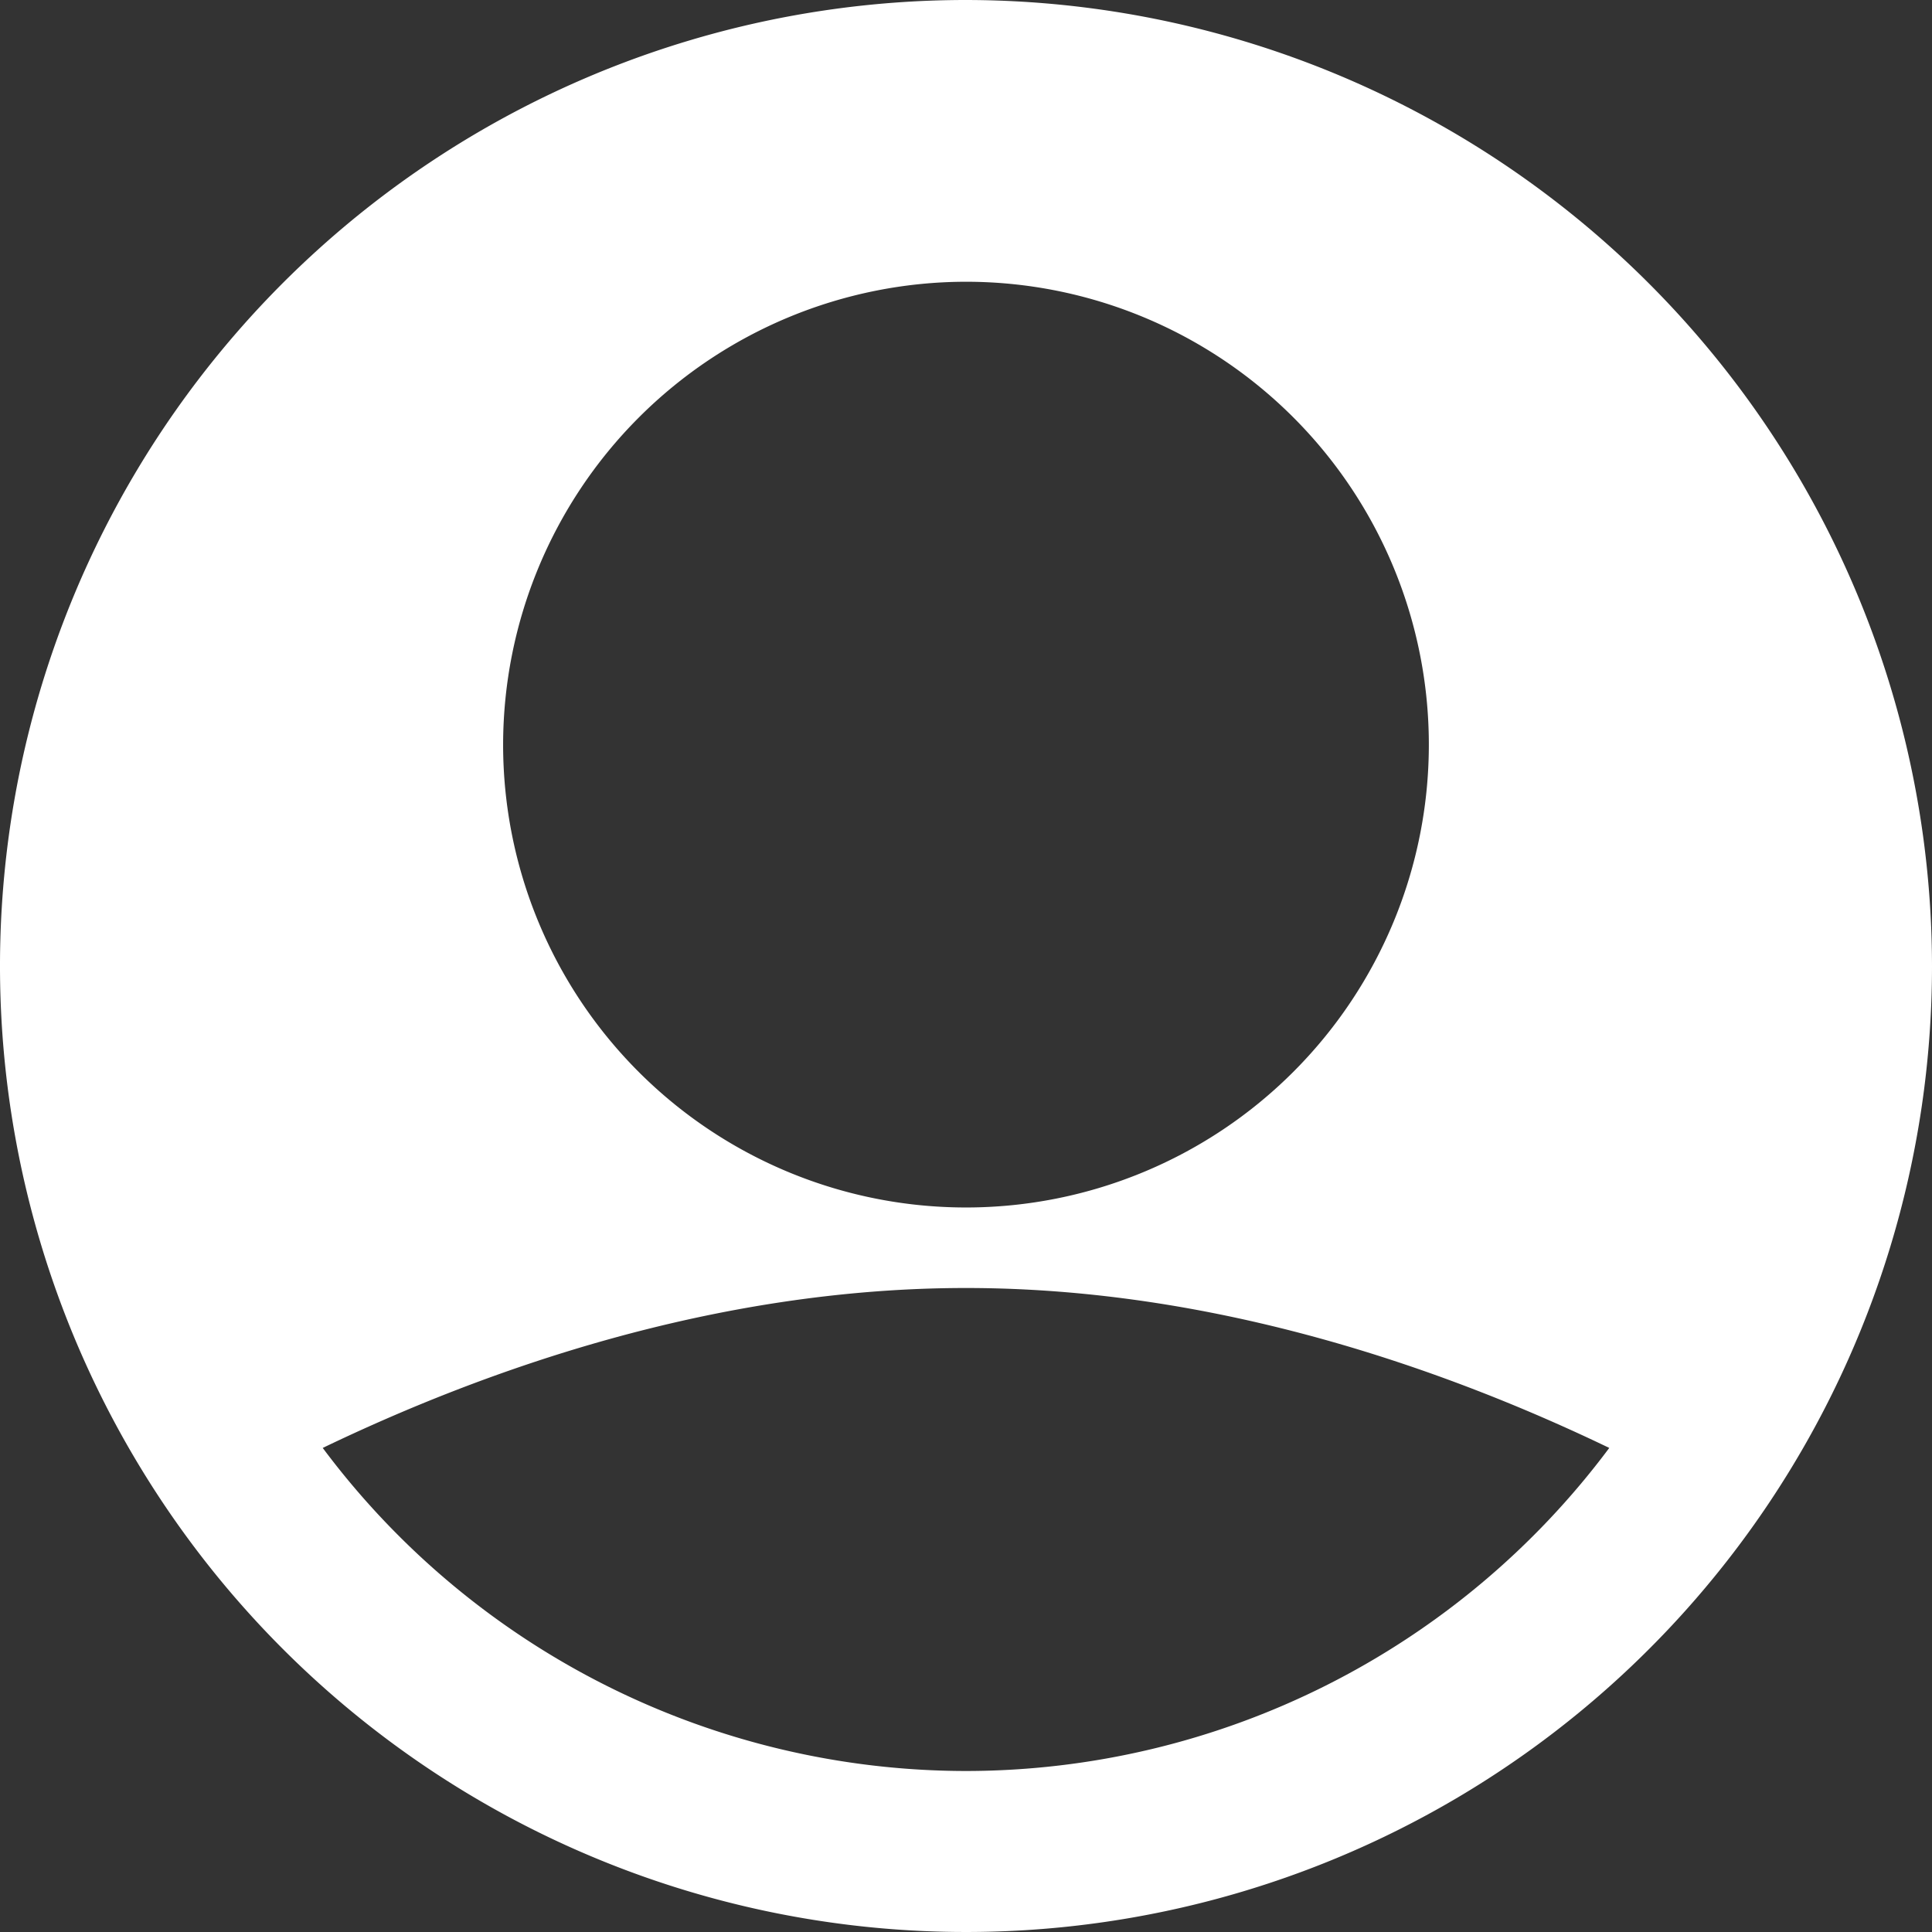 <svg id="Group_18" data-name="Group 18" xmlns="http://www.w3.org/2000/svg" width="90" height="90" viewBox="0 0 90 90">
  <rect x="0" y="0" width="90" height="90" fill="#333333" stroke="none"/>
  <path id="Path_41" data-name="Path 41" d="M45,0A45,45,0,1,0,90,45,45.052,45.052,0,0,0,45,0Zm0,13.125A21.562,21.562,0,1,1,23.437,34.687,21.588,21.588,0,0,1,45,13.125ZM45,82.5A37.425,37.425,0,0,1,15.034,67.45C22.536,63.841,33.249,60,45,60s22.466,3.842,29.966,7.45A37.425,37.425,0,0,1,45,82.5Z" fill="#fff"/>
</svg>
